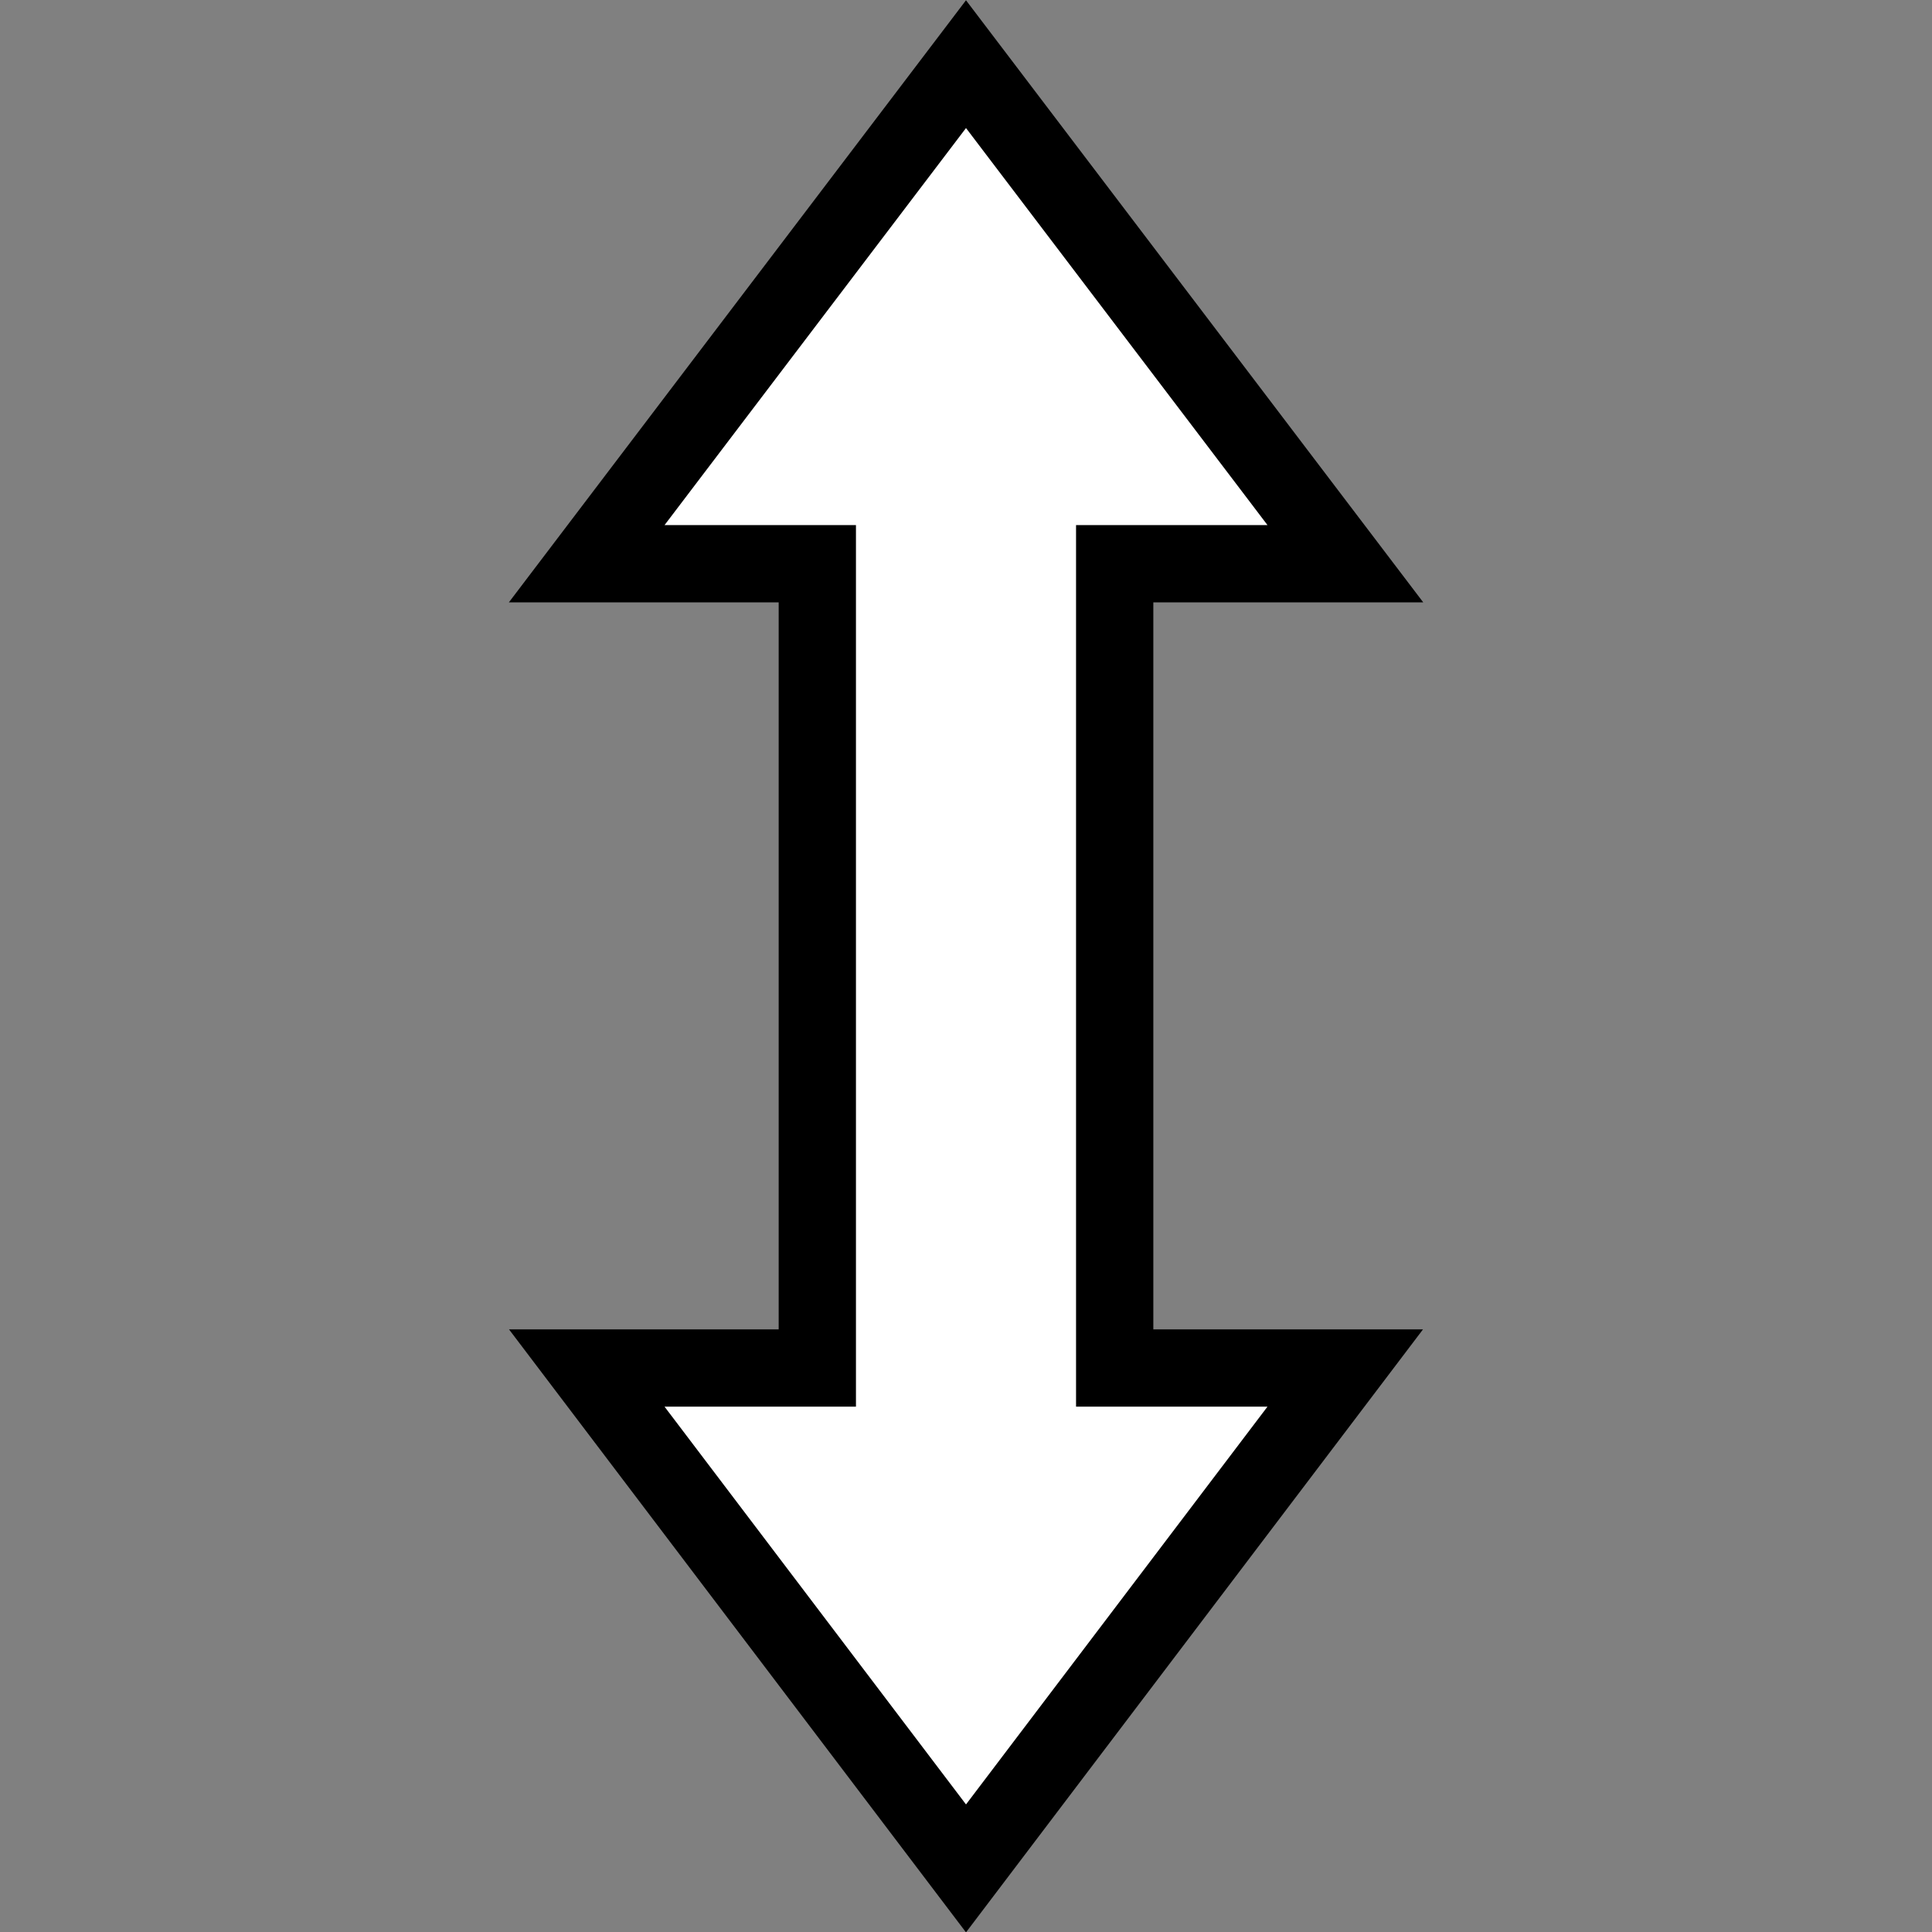 <?xml version="1.0" encoding="UTF-8" standalone="no"?>
<!-- Created with Inkscape (http://www.inkscape.org/) -->

<svg
   version="1.1"
   id="svg1"
   width="24"
   height="24"
   viewBox="0 0 24 24"
   sodipodi:docname="posys-cursor-size_NS.svg"
   inkscape:version="1.4 (e7c3feb100, 2024-10-09)"
   xml:space="preserve"
   xmlns:inkscape="http://www.inkscape.org/namespaces/inkscape"
   xmlns:sodipodi="http://sodipodi.sourceforge.net/DTD/sodipodi-0.dtd"
   xmlns="http://www.w3.org/2000/svg"
   xmlns:svg="http://www.w3.org/2000/svg"><rect x="0" y="0" width="24" height="24" fill="#808080" stroke="none"/><defs
     id="defs1" /><sodipodi:namedview
     id="namedview1"
     pagecolor="#646464"
     bordercolor="#000000"
     borderopacity="0.25"
     inkscape:showpageshadow="2"
     inkscape:pageopacity="0.0"
     inkscape:pagecheckerboard="0"
     inkscape:deskcolor="#d1d1d1"
     inkscape:zoom="16"
     inkscape:cx="5.53125"
     inkscape:cy="13.34375"
     inkscape:window-width="1536"
     inkscape:window-height="792"
     inkscape:window-x="0"
     inkscape:window-y="0"
     inkscape:window-maximized="1"
     inkscape:current-layer="svg1"
     showguides="true"><inkscape:page
       x="0"
       y="0"
       inkscape:label="1"
       id="page1"
       width="24"
       height="24"
       margin="112.708 146.667 44.263 157.333"
       bleed="0" /></sodipodi:namedview><path
     id="Selection"
     style="opacity:1;fill:#ffffff;fill-opacity:1;stroke:#000000;stroke-width:0.96;stroke-dasharray:none;stroke-opacity:1;paint-order:normal"
     d="M 15.951,6 C 14.634,4.266 13.317,2.531 12,0.797 10.429,2.866 8.858,4.934 7.288,7.003 c 0.955,0 1.91,-5e-7 2.865,-2e-7 0,3.33 -10e-7,6.66 -10e-7,9.991 -0.955,0 -1.909,0 -2.864,0 1.57,2.072 3.14,4.144 4.711,6.216 1.571,-2.072 3.141,-4.144 4.711,-6.216 -0.955,0 -1.909,0 -2.864,0 0,-3.33 10e-7,-6.66 10e-7,-9.991 0.955,3e-7 1.91,1e-7 2.865,1e-7 C 16.458,6.669 16.205,6.334 15.951,6 Z" /></svg>
